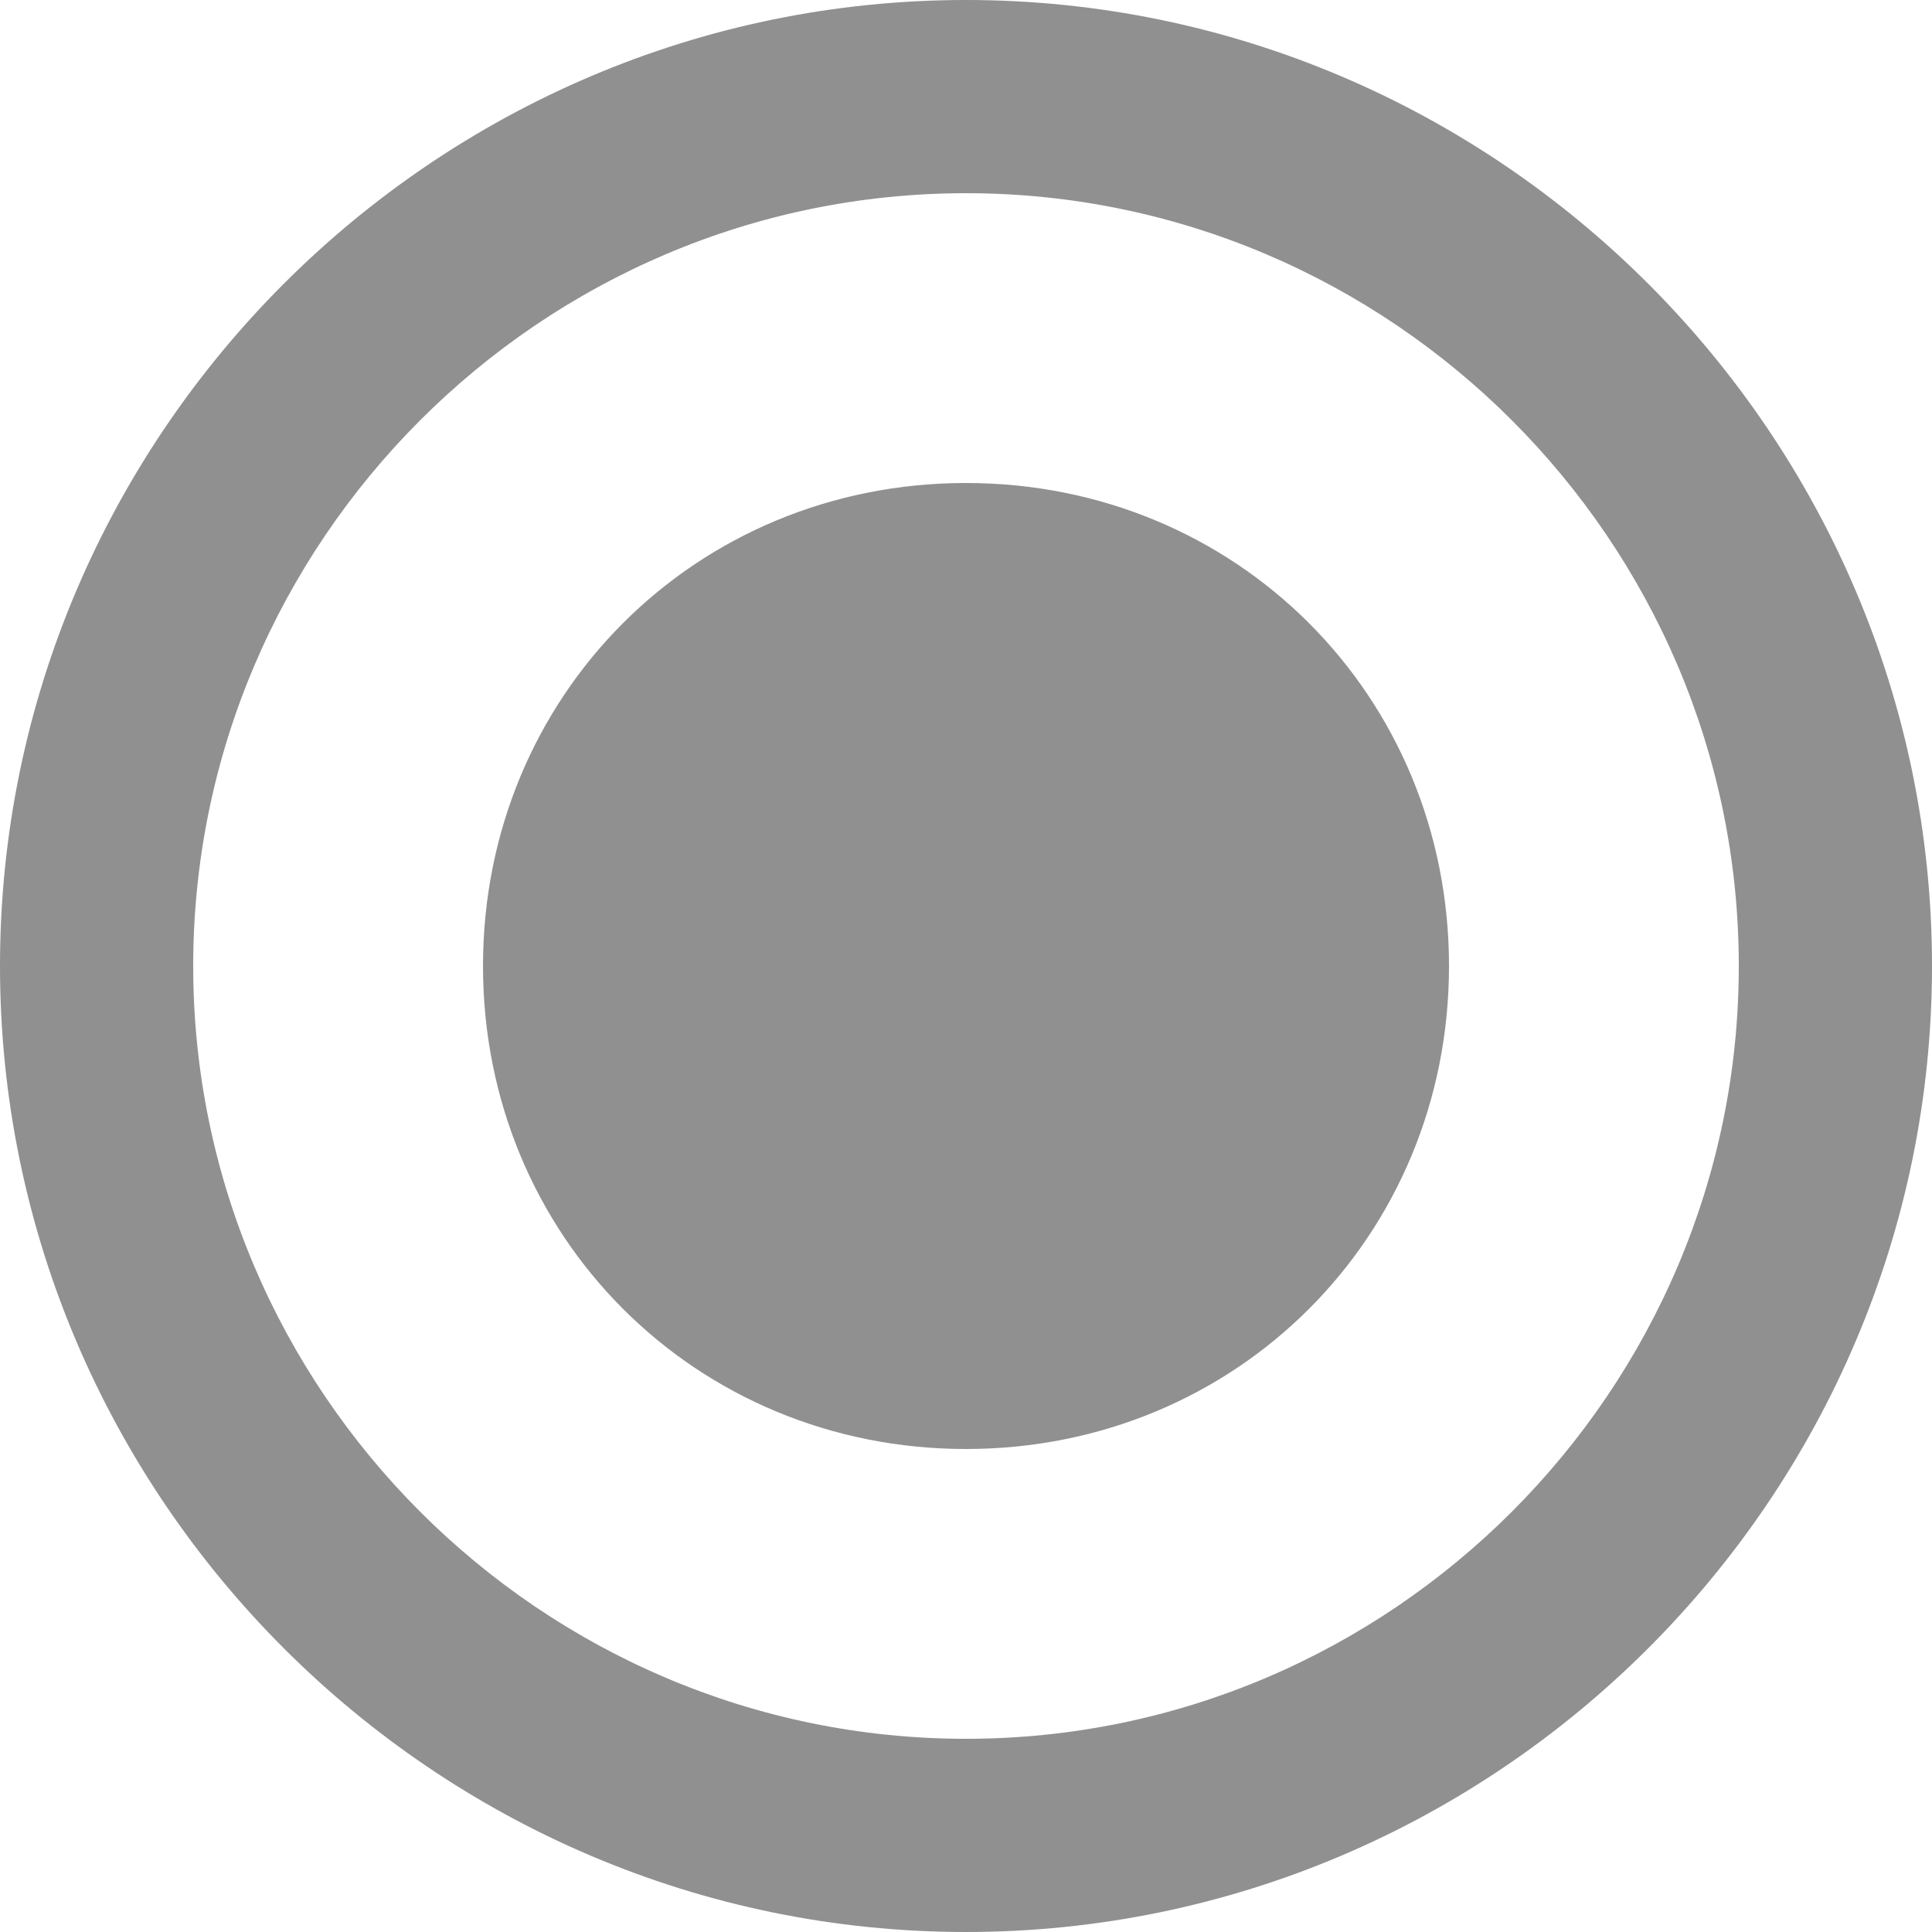 <?xml version="1.0" encoding="UTF-8" standalone="no"?>
<svg width="20px" height="20px" viewBox="0 0 20 20" version="1.1" xmlns="http://www.w3.org/2000/svg" xmlns:xlink="http://www.w3.org/1999/xlink">
    <!-- Generator: sketchtool 39 (31667) - http://www.bohemiancoding.com/sketch -->
    <title>014EE71F-9961-4938-AFBE-9FB404A5D2FB</title>
    <desc>Created with sketchtool.</desc>
    <defs></defs>
    <g id="Page-1" stroke="none" stroke-width="1" fill="none" fill-rule="evenodd">
        <g id="매장관리_기본정보관리" transform="translate(-798, -1190)" fill="#909090">
            <path d="M808,1195 C805.2,1195 803,1197.2 803,1200 C803,1202.8 805.2,1205 808,1205 C810.8,1205 813,1202.8 813,1200 C813,1197.2 810.8,1195 808,1195 L808,1195 Z M808,1190 C802.5,1190 798,1194.5 798,1200 C798,1205.5 802.5,1210 808,1210 C813.5,1210 818,1205.5 818,1200 C818,1194.5 813.5,1190 808,1190 L808,1190 Z M808,1208 C803.6,1208 800,1204.4 800,1200 C800,1195.6 803.6,1192 808,1192 C812.4,1192 816,1195.6 816,1200 C816,1204.4 812.4,1208 808,1208 L808,1208 Z" id="Shape"></path>
        </g>
    </g>
</svg>